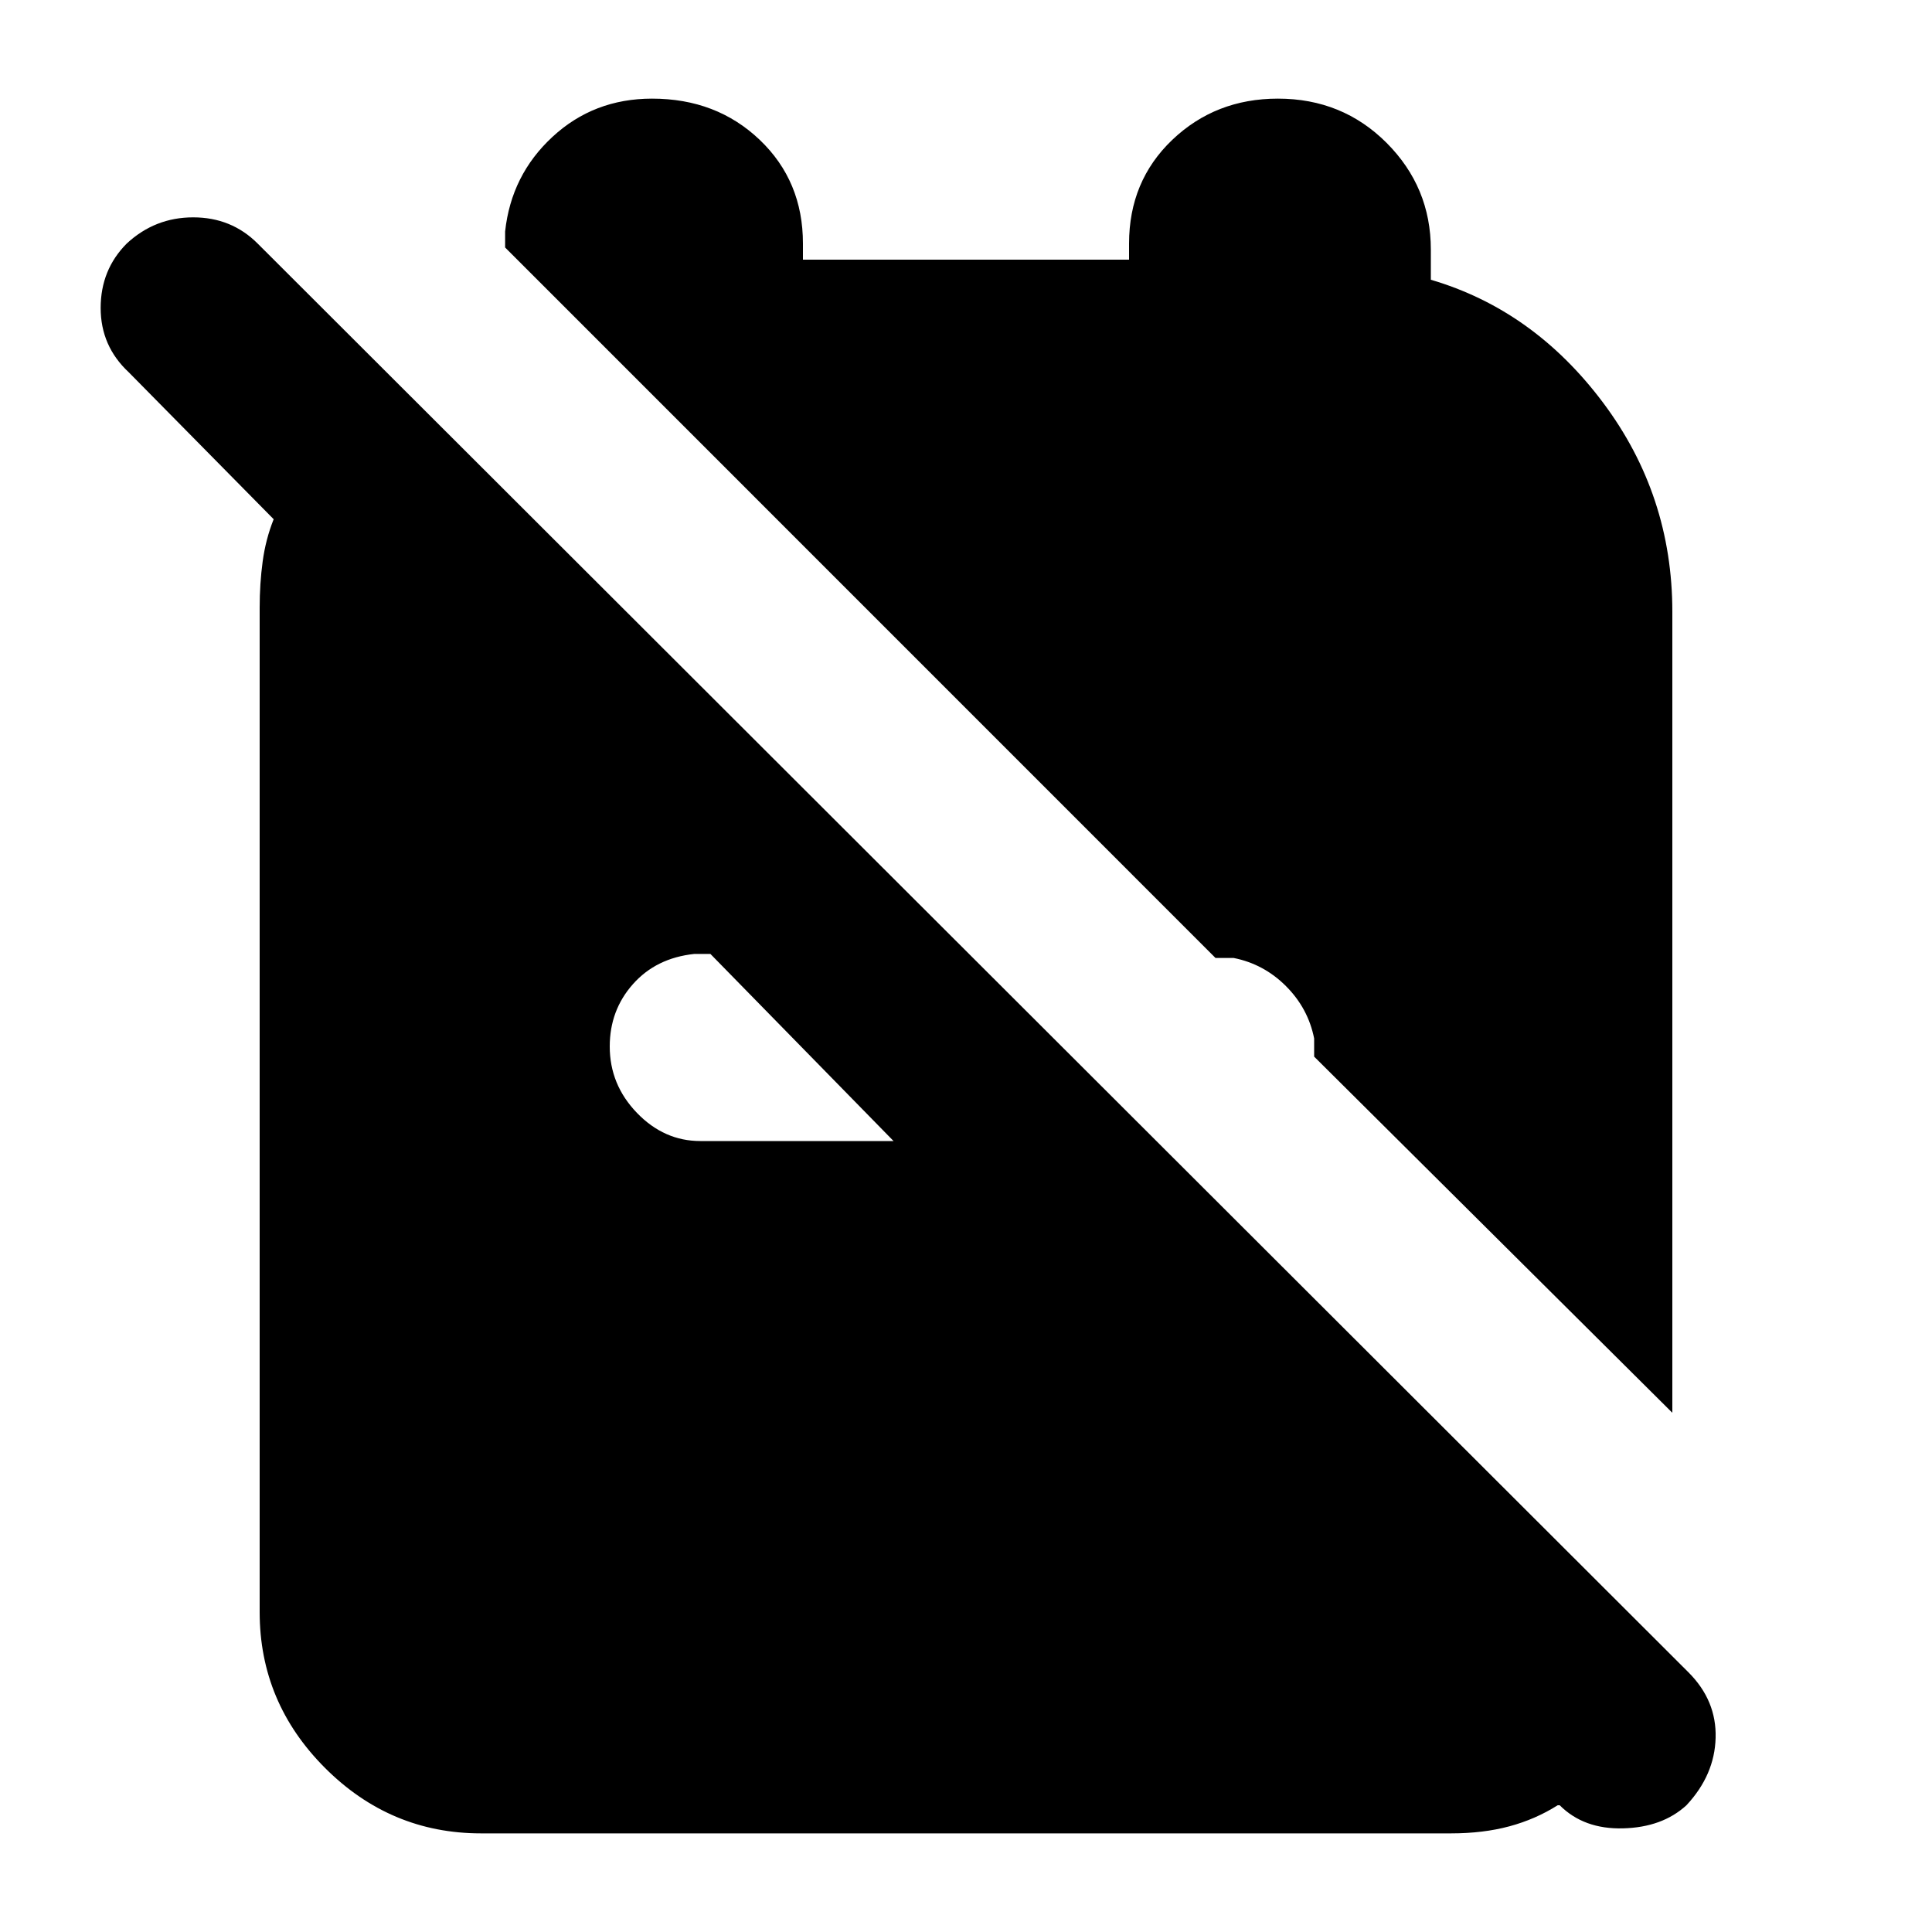 <svg xmlns="http://www.w3.org/2000/svg" height="20" width="20"><path d="M13.604 10.938 17.312 14.625V6.333Q17.312 5.125 16.594 4.167Q15.875 3.208 14.812 2.896V2.583Q14.812 1.938 14.354 1.479Q13.896 1.021 13.229 1.021Q12.583 1.021 12.135 1.448Q11.688 1.875 11.688 2.521V2.688H8.312V2.521Q8.312 1.875 7.865 1.448Q7.417 1.021 6.75 1.021Q6.146 1.021 5.719 1.417Q5.292 1.812 5.229 2.396V2.562Q5.229 2.562 5.229 2.562Q5.229 2.562 5.229 2.562L12.583 9.917H12.771Q13.083 9.979 13.312 10.208Q13.542 10.438 13.604 10.75ZM4.979 18.979Q4.042 18.979 3.365 18.302Q2.688 17.625 2.688 16.688V6.292Q2.688 6.042 2.719 5.813Q2.75 5.583 2.833 5.375L1.333 3.854Q1.042 3.583 1.042 3.188Q1.042 2.792 1.312 2.521Q1.604 2.25 2 2.25Q2.396 2.25 2.667 2.521L17.479 17.312Q17.771 17.604 17.76 17.99Q17.75 18.375 17.458 18.688Q17.208 18.917 16.802 18.927Q16.396 18.938 16.146 18.688H16.125Q15.896 18.833 15.625 18.906Q15.354 18.979 15.021 18.979ZM7.354 9.875H7.188Q6.792 9.917 6.552 10.188Q6.312 10.458 6.312 10.833Q6.312 11.229 6.594 11.521Q6.875 11.812 7.25 11.812H9.25Z"/></svg>
